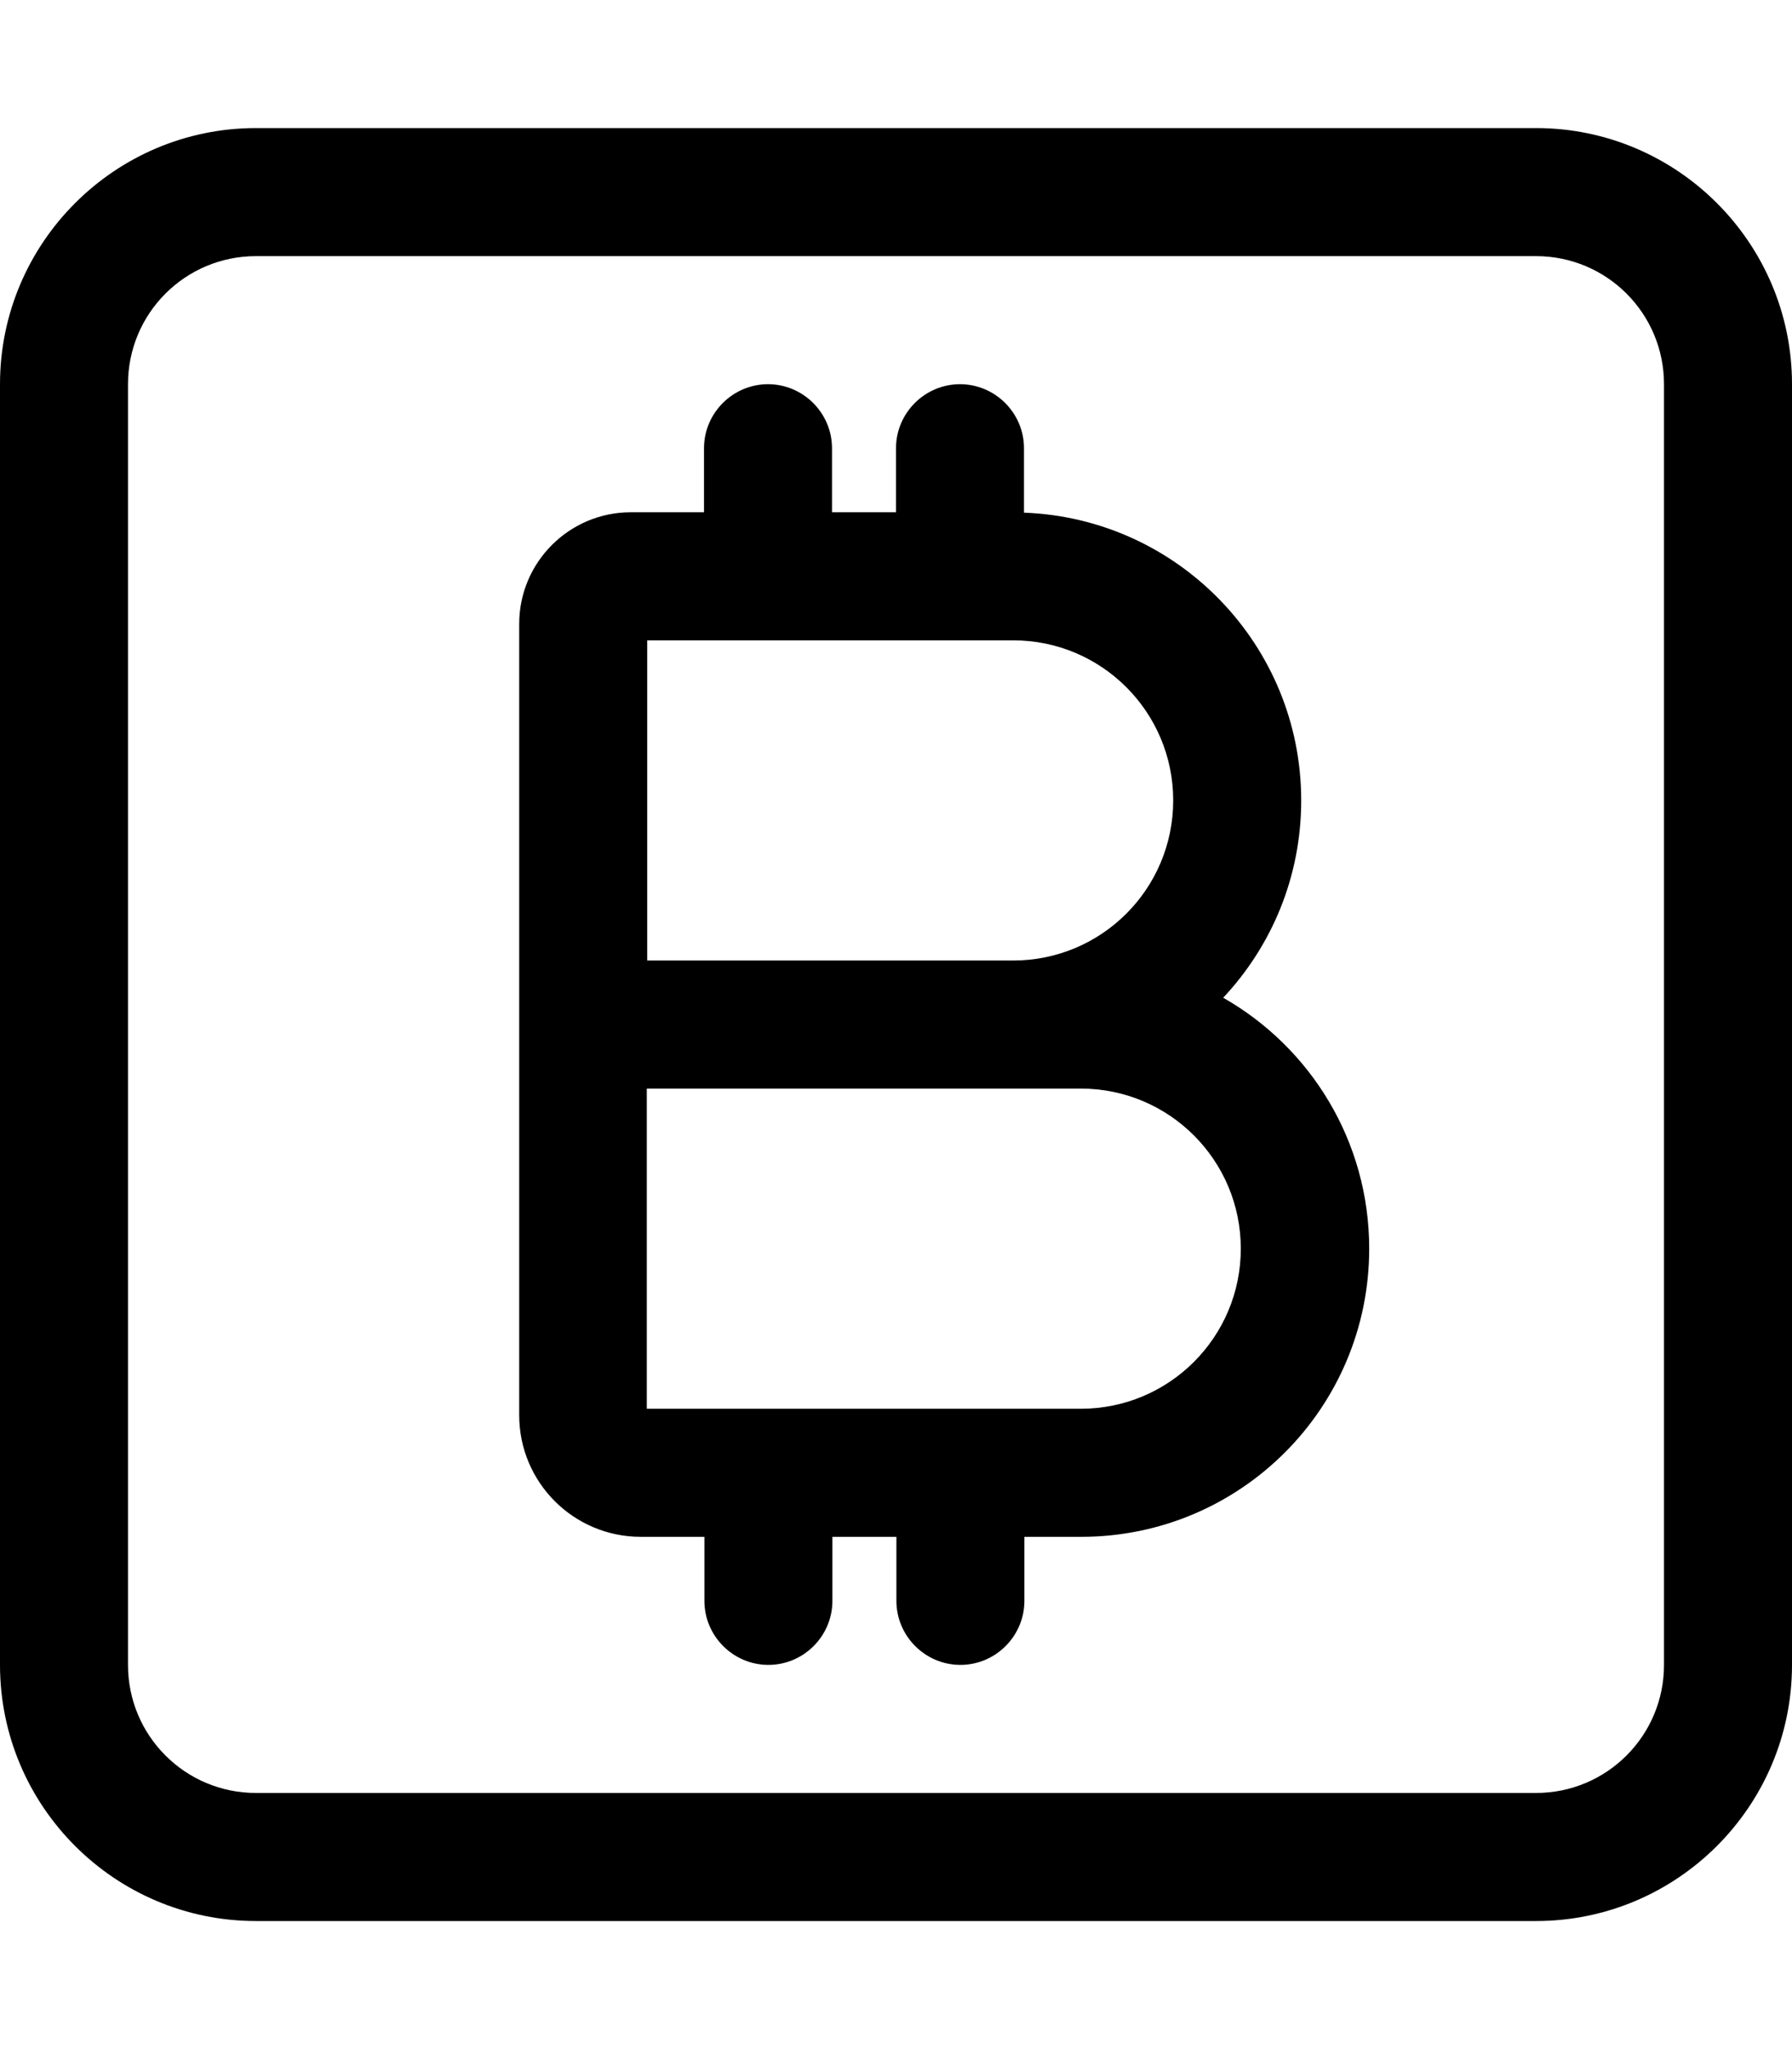 <svg xmlns="http://www.w3.org/2000/svg" viewBox="0 0 448 512"><!--! Font Awesome Pro 7.0.1 by @fontawesome - https://fontawesome.com License - https://fontawesome.com/license (Commercial License) Copyright 2025 Fonticons, Inc. --><path fill="currentColor" d="M64 64C46.3 64 32 78.3 32 96l0 320c0 17.7 14.3 32 32 32l320 0c17.7 0 32-14.3 32-32l0-320c0-17.7-14.3-32-32-32L64 64zM0 96C0 60.7 28.7 32 64 32l320 0c35.3 0 64 28.7 64 64l0 320c0 35.3-28.7 64-64 64L64 480c-35.3 0-64-28.7-64-64L0 96zm192 0c8.8 0 16 7.2 16 16l0 16 16 0 0-16c0-8.8 7.2-16 16-16s16 7.2 16 16l0 16.1c38.5 1.4 69.3 33.1 69.3 71.9 0 19.1-7.4 36.4-19.5 49.3 21.8 12.4 36.5 35.8 36.5 62.7 0 39.8-32.2 72-72 72l-14.2 0 0 16c0 8.8-7.2 16-16 16s-16-7.2-16-16l0-16-16 0 0 16c0 8.8-7.2 16-16 16s-16-7.2-16-16l0-16-15.9 0c-16.8 0-30.4-13.6-30.4-30.4l0-197.7c0-15.4 12.5-27.9 27.9-27.9l18.3 0 0-16c0-8.8 7.2-16 16-16zm78.2 256c22.1 0 40-17.9 40-40s-17.9-40-40-40l-108.5 0 0 80 108.5 0zM240 160l-78.2 0 0 80 91.5 0c22.1 0 40-17.9 40-40s-17.9-40-40-40L240 160z"/></svg>